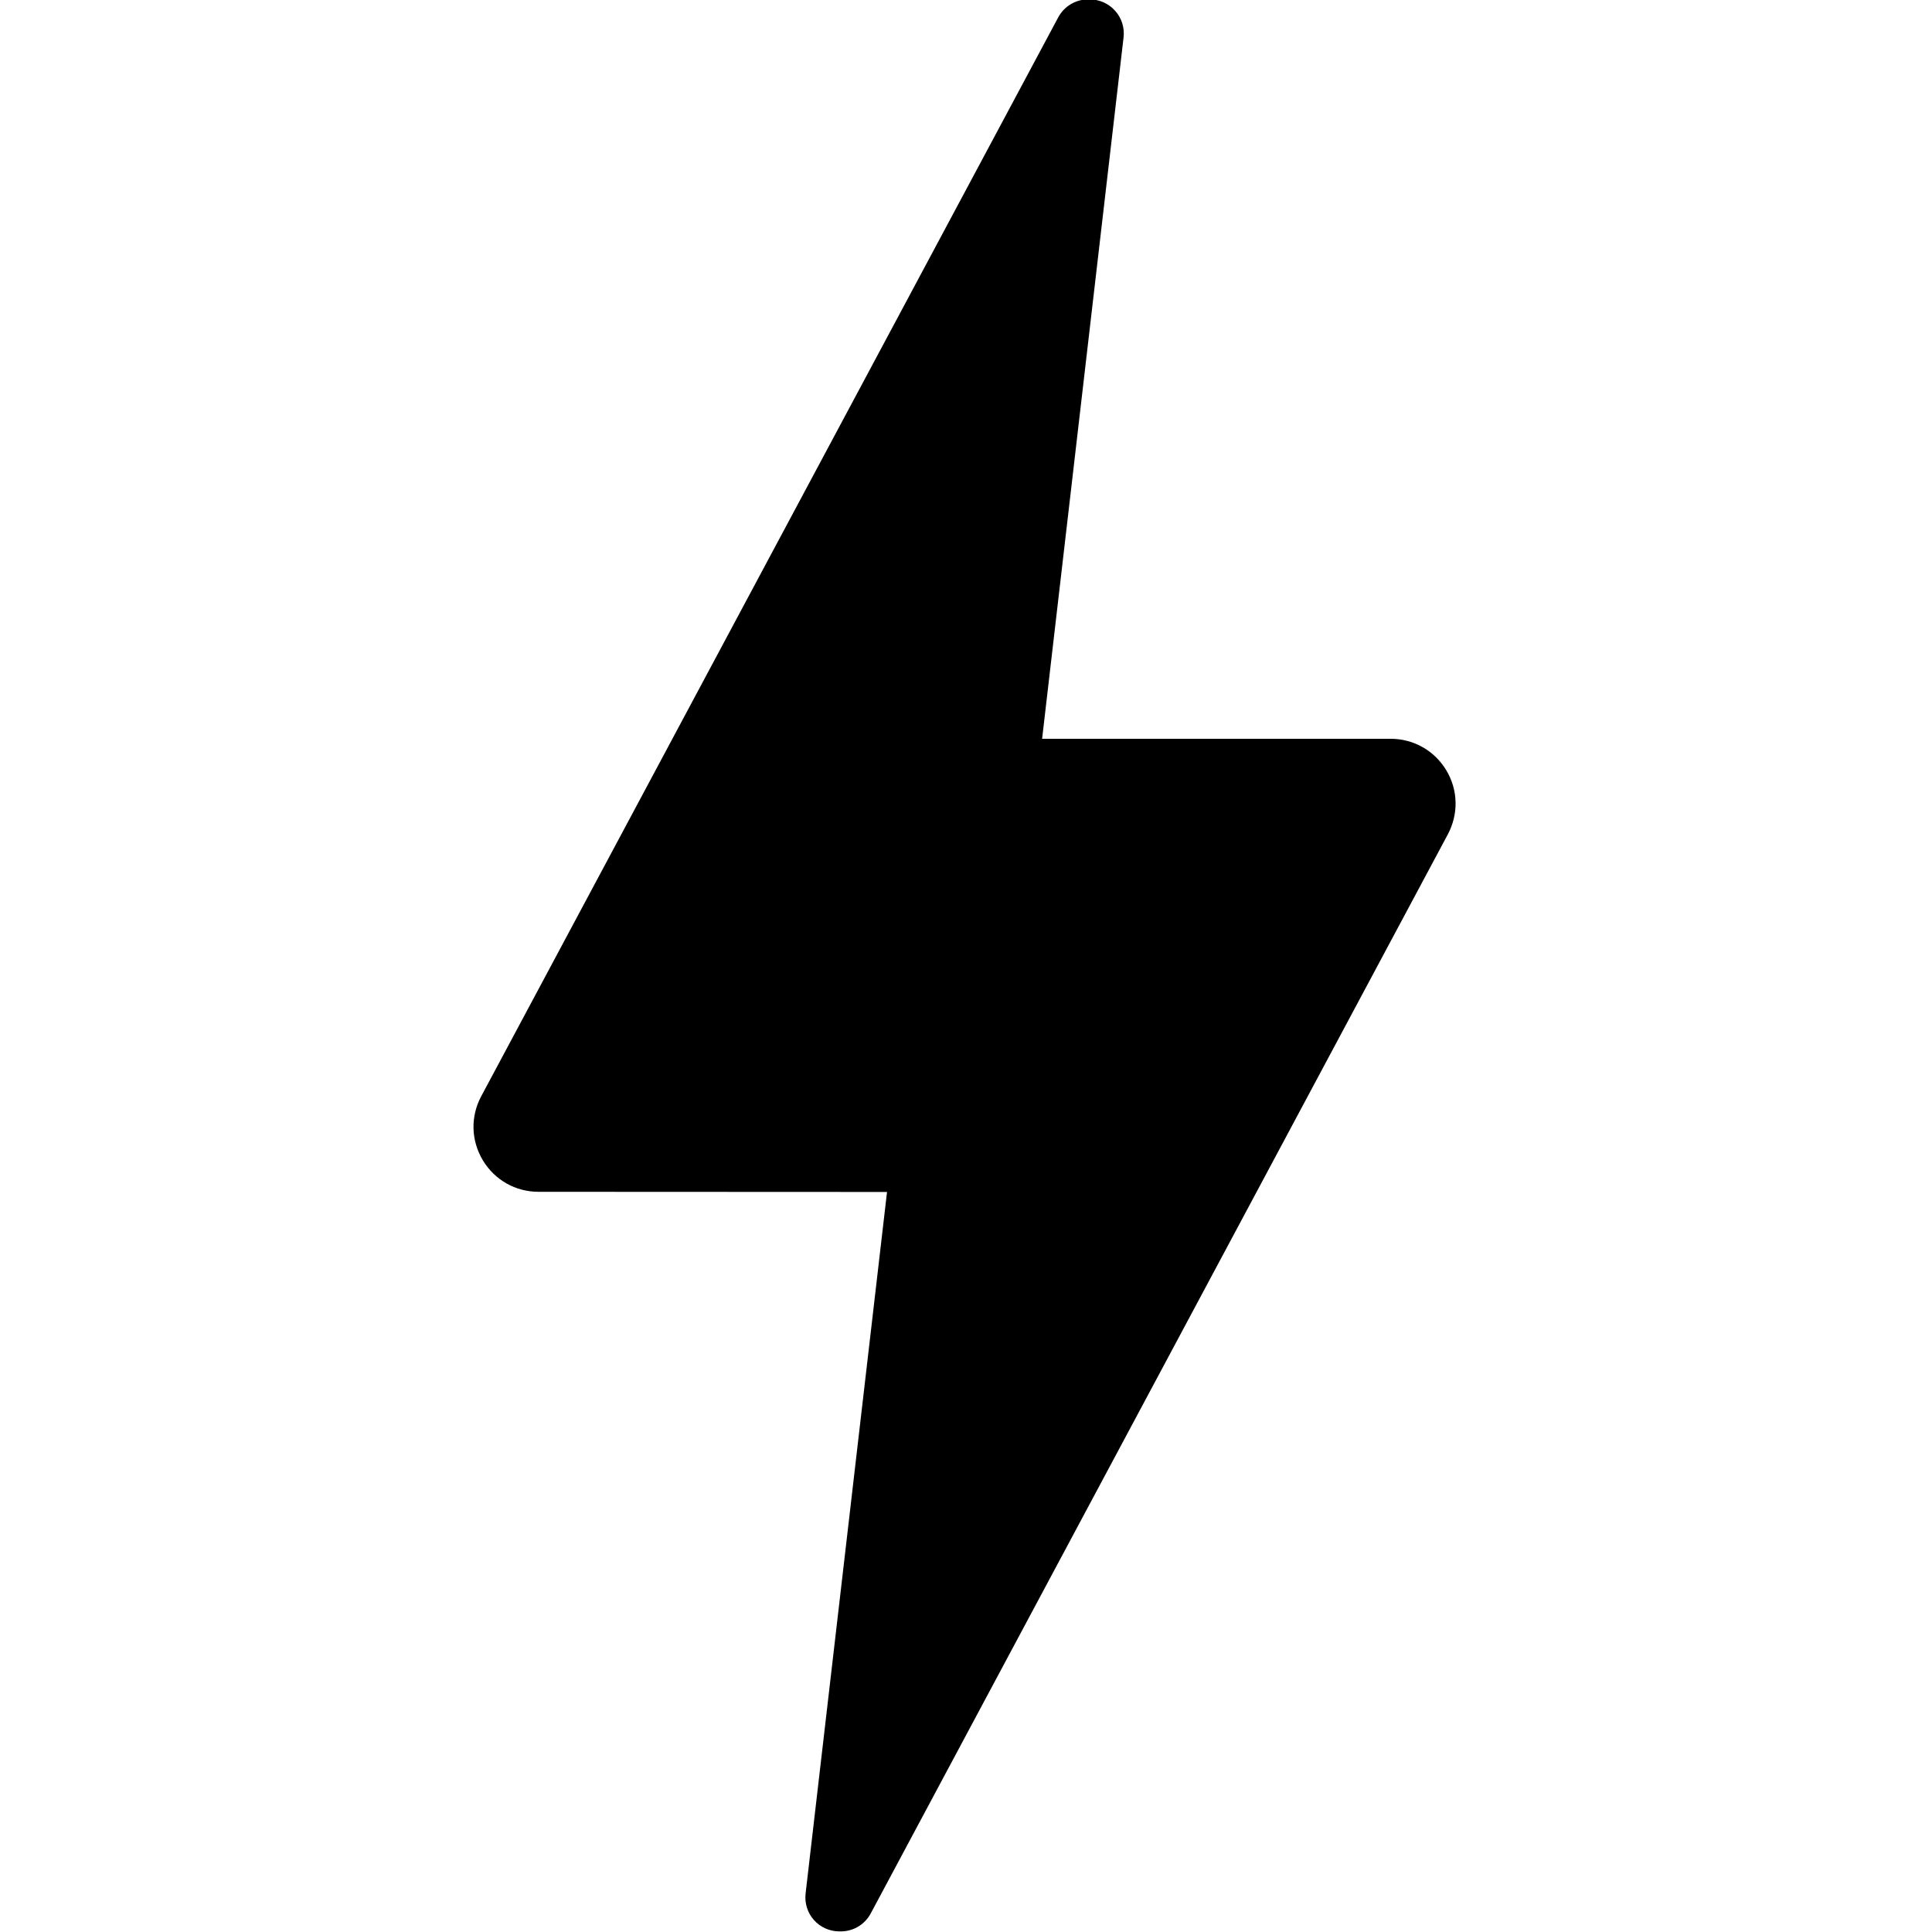 <?xml version="1.0" encoding="UTF-8"?>
<!-- By Athom: https://homey.app -->
<svg width="48px" height="48px" viewBox="0 0 48 48" version="1.1" xmlns="http://www.w3.org/2000/svg"
	xmlns:xlink="http://www.w3.org/1999/xlink">
	<title>icon / capabilities / sensor / measure_power</title>
	<g id="Capabilities" stroke="none" stroke-width="1" fill="none" fill-rule="evenodd">
		<g id="icon-/-capabilities-/-sensor-/-measure_power" fill="black">
			<path
				d="M35.934,19.139 C35.639,18.649 35.123,18.355 34.55,18.355 L25.891,18.355 L27.915,0.927 C27.942,0.689 27.867,0.446 27.704,0.267 C27.545,0.088 27.314,-0.015 27.072,-0.015 L27.036,-0.015 C26.722,-0.015 26.44,0.156 26.292,0.43 L11.956,27.236 C11.686,27.741 11.701,28.334 11.996,28.827 C12.29,29.316 12.807,29.61 13.379,29.61 L22.038,29.614 L20.015,47.042 C19.987,47.281 20.062,47.523 20.221,47.702 C20.38,47.881 20.611,47.985 20.854,47.985 L20.889,47.985 C21.203,47.985 21.486,47.814 21.633,47.539 L35.969,20.733 C36.24,20.224 36.228,19.632 35.934,19.139 Z"
				id="Path"></path>
		</g>
	</g>
</svg>